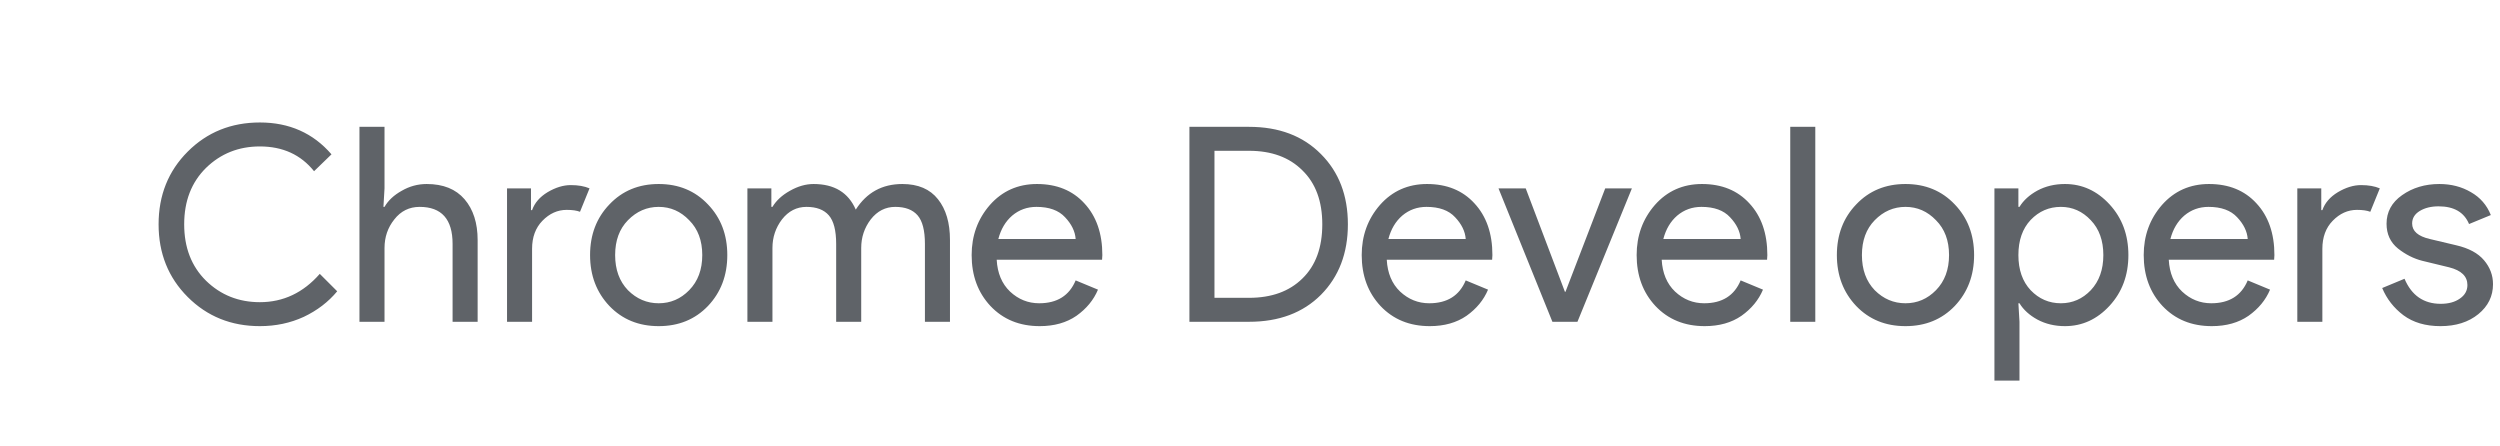 <svg width="202" height="36" viewBox="40 2 202 36" fill="none" xmlns="http://www.w3.org/2000/svg">
<path d="M60.998 28.352C58.681 28.352 56.737 27.567 55.168 25.998C53.599 24.429 52.814 22.471 52.814 20.124C52.814 17.777 53.599 15.819 55.168 14.25C56.737 12.681 58.681 11.896 60.998 11.896C63.374 11.896 65.303 12.754 66.784 14.47L65.376 15.834C64.305 14.499 62.846 13.832 60.998 13.832C59.282 13.832 57.83 14.411 56.642 15.57C55.469 16.729 54.882 18.247 54.882 20.124C54.882 22.001 55.469 23.519 56.642 24.678C57.83 25.837 59.282 26.416 60.998 26.416C62.89 26.416 64.503 25.653 65.838 24.128L67.246 25.536C66.527 26.401 65.625 27.091 64.54 27.604C63.455 28.103 62.274 28.352 60.998 28.352ZM71.069 12.248V17.22L70.981 18.716H71.069C71.362 18.203 71.824 17.77 72.454 17.418C73.085 17.051 73.76 16.868 74.478 16.868C75.813 16.868 76.832 17.279 77.537 18.1C78.24 18.921 78.593 20.021 78.593 21.4V28H76.569V21.708C76.569 19.713 75.681 18.716 73.906 18.716C73.07 18.716 72.388 19.053 71.861 19.728C71.332 20.388 71.069 21.158 71.069 22.038V28H69.044V12.248H71.069ZM82.992 28H80.968V17.22H82.904V18.98H82.992C83.198 18.393 83.616 17.909 84.246 17.528C84.892 17.147 85.515 16.956 86.116 16.956C86.718 16.956 87.224 17.044 87.634 17.22L86.864 19.112C86.6 19.009 86.241 18.958 85.786 18.958C85.053 18.958 84.4 19.251 83.828 19.838C83.271 20.41 82.992 21.165 82.992 22.104V28ZM89.24 18.518C90.282 17.418 91.609 16.868 93.222 16.868C94.836 16.868 96.163 17.418 97.204 18.518C98.246 19.603 98.766 20.967 98.766 22.61C98.766 24.253 98.246 25.624 97.204 26.724C96.163 27.809 94.836 28.352 93.222 28.352C91.609 28.352 90.282 27.809 89.24 26.724C88.199 25.624 87.678 24.253 87.678 22.61C87.678 20.967 88.199 19.603 89.24 18.518ZM90.737 25.448C91.441 26.152 92.269 26.504 93.222 26.504C94.176 26.504 94.997 26.152 95.686 25.448C96.391 24.729 96.743 23.783 96.743 22.61C96.743 21.437 96.391 20.498 95.686 19.794C94.997 19.075 94.176 18.716 93.222 18.716C92.269 18.716 91.441 19.075 90.737 19.794C90.047 20.498 89.703 21.437 89.703 22.61C89.703 23.783 90.047 24.729 90.737 25.448ZM100.39 28V17.22H102.326V18.716H102.414C102.722 18.203 103.192 17.77 103.822 17.418C104.468 17.051 105.106 16.868 105.736 16.868C107.408 16.868 108.545 17.557 109.146 18.936C110.026 17.557 111.28 16.868 112.908 16.868C114.184 16.868 115.145 17.279 115.79 18.1C116.436 18.907 116.758 20.007 116.758 21.4V28H114.734V21.708C114.734 20.623 114.536 19.853 114.14 19.398C113.744 18.943 113.143 18.716 112.336 18.716C111.544 18.716 110.884 19.053 110.356 19.728C109.843 20.403 109.586 21.173 109.586 22.038V28H107.562V21.708C107.562 20.623 107.364 19.853 106.968 19.398C106.572 18.943 105.971 18.716 105.164 18.716C104.372 18.716 103.712 19.053 103.184 19.728C102.671 20.403 102.414 21.173 102.414 22.038V28H100.39ZM124.009 28.352C122.381 28.352 121.053 27.809 120.027 26.724C119.015 25.639 118.509 24.267 118.509 22.61C118.509 21.041 119 19.691 119.983 18.562C120.98 17.433 122.249 16.868 123.789 16.868C125.387 16.868 126.663 17.389 127.617 18.43C128.585 19.471 129.069 20.865 129.069 22.61L129.047 22.984H120.533C120.591 24.069 120.951 24.927 121.611 25.558C122.285 26.189 123.07 26.504 123.965 26.504C125.417 26.504 126.399 25.888 126.913 24.656L128.717 25.404C128.365 26.24 127.785 26.944 126.979 27.516C126.172 28.073 125.182 28.352 124.009 28.352ZM126.913 21.312C126.869 20.696 126.583 20.109 126.055 19.552C125.541 18.995 124.771 18.716 123.745 18.716C122.997 18.716 122.344 18.951 121.787 19.42C121.244 19.889 120.87 20.52 120.665 21.312H126.913ZM136.105 28V12.248H140.923C143.343 12.248 145.279 12.981 146.731 14.448C148.183 15.9 148.909 17.792 148.909 20.124C148.909 22.456 148.183 24.355 146.731 25.822C145.279 27.274 143.343 28 140.923 28H136.105ZM138.129 26.064H140.923C142.742 26.064 144.179 25.543 145.235 24.502C146.306 23.461 146.841 22.001 146.841 20.124C146.841 18.261 146.306 16.809 145.235 15.768C144.179 14.712 142.742 14.184 140.923 14.184H138.129V26.064ZM155.526 28.352C153.898 28.352 152.571 27.809 151.544 26.724C150.532 25.639 150.026 24.267 150.026 22.61C150.026 21.041 150.517 19.691 151.5 18.562C152.497 17.433 153.766 16.868 155.306 16.868C156.905 16.868 158.181 17.389 159.134 18.43C160.102 19.471 160.586 20.865 160.586 22.61L160.564 22.984H152.05C152.109 24.069 152.468 24.927 153.128 25.558C153.803 26.189 154.587 26.504 155.482 26.504C156.934 26.504 157.917 25.888 158.43 24.656L160.234 25.404C159.882 26.24 159.303 26.944 158.496 27.516C157.689 28.073 156.699 28.352 155.526 28.352ZM158.43 21.312C158.386 20.696 158.1 20.109 157.572 19.552C157.059 18.995 156.289 18.716 155.262 18.716C154.514 18.716 153.861 18.951 153.304 19.42C152.761 19.889 152.387 20.52 152.182 21.312H158.43ZM165.434 28L161.078 17.22H163.278L166.446 25.58H166.49L169.702 17.22H171.858L167.458 28H165.434ZM177.741 28.352C176.113 28.352 174.786 27.809 173.759 26.724C172.747 25.639 172.241 24.267 172.241 22.61C172.241 21.041 172.732 19.691 173.715 18.562C174.712 17.433 175.981 16.868 177.521 16.868C179.12 16.868 180.396 17.389 181.349 18.43C182.317 19.471 182.801 20.865 182.801 22.61L182.779 22.984H174.265C174.324 24.069 174.683 24.927 175.343 25.558C176.018 26.189 176.802 26.504 177.697 26.504C179.149 26.504 180.132 25.888 180.645 24.656L182.449 25.404C182.097 26.24 181.518 26.944 180.711 27.516C179.904 28.073 178.914 28.352 177.741 28.352ZM180.645 21.312C180.601 20.696 180.315 20.109 179.787 19.552C179.274 18.995 178.504 18.716 177.477 18.716C176.729 18.716 176.076 18.951 175.519 19.42C174.976 19.889 174.602 20.52 174.397 21.312H180.645ZM186.676 28H184.652V12.248H186.676V28ZM189.981 18.518C191.022 17.418 192.349 16.868 193.963 16.868C195.576 16.868 196.903 17.418 197.945 18.518C198.986 19.603 199.507 20.967 199.507 22.61C199.507 24.253 198.986 25.624 197.945 26.724C196.903 27.809 195.576 28.352 193.963 28.352C192.349 28.352 191.022 27.809 189.981 26.724C188.939 25.624 188.419 24.253 188.419 22.61C188.419 20.967 188.939 19.603 189.981 18.518ZM191.477 25.448C192.181 26.152 193.009 26.504 193.963 26.504C194.916 26.504 195.737 26.152 196.427 25.448C197.131 24.729 197.483 23.783 197.483 22.61C197.483 21.437 197.131 20.498 196.427 19.794C195.737 19.075 194.916 18.716 193.963 18.716C193.009 18.716 192.181 19.075 191.477 19.794C190.787 20.498 190.443 21.437 190.443 22.61C190.443 23.783 190.787 24.729 191.477 25.448ZM206.848 28.352C206.027 28.352 205.286 28.176 204.626 27.824C203.981 27.472 203.497 27.032 203.174 26.504H203.086L203.174 28V32.752H201.15V17.22H203.086V18.716H203.174C203.497 18.188 203.981 17.748 204.626 17.396C205.286 17.044 206.027 16.868 206.848 16.868C208.241 16.868 209.444 17.418 210.456 18.518C211.468 19.618 211.974 20.982 211.974 22.61C211.974 24.238 211.468 25.602 210.456 26.702C209.444 27.802 208.241 28.352 206.848 28.352ZM206.518 26.504C207.457 26.504 208.263 26.152 208.938 25.448C209.613 24.729 209.95 23.783 209.95 22.61C209.95 21.437 209.613 20.498 208.938 19.794C208.263 19.075 207.457 18.716 206.518 18.716C205.565 18.716 204.751 19.068 204.076 19.772C203.416 20.476 203.086 21.422 203.086 22.61C203.086 23.798 203.416 24.744 204.076 25.448C204.751 26.152 205.565 26.504 206.518 26.504ZM218.712 28.352C217.084 28.352 215.756 27.809 214.73 26.724C213.718 25.639 213.212 24.267 213.212 22.61C213.212 21.041 213.703 19.691 214.686 18.562C215.683 17.433 216.952 16.868 218.492 16.868C220.09 16.868 221.366 17.389 222.32 18.43C223.288 19.471 223.772 20.865 223.772 22.61L223.75 22.984H215.236C215.294 24.069 215.654 24.927 216.314 25.558C216.988 26.189 217.773 26.504 218.668 26.504C220.12 26.504 221.102 25.888 221.616 24.656L223.42 25.404C223.068 26.24 222.488 26.944 221.682 27.516C220.875 28.073 219.885 28.352 218.712 28.352ZM221.616 21.312C221.572 20.696 221.286 20.109 220.758 19.552C220.244 18.995 219.474 18.716 218.448 18.716C217.7 18.716 217.047 18.951 216.49 19.42C215.947 19.889 215.573 20.52 215.368 21.312H221.616ZM227.647 28H225.623V17.22H227.559V18.98H227.647C227.852 18.393 228.27 17.909 228.901 17.528C229.546 17.147 230.169 16.956 230.771 16.956C231.372 16.956 231.878 17.044 232.289 17.22L231.519 19.112C231.255 19.009 230.895 18.958 230.441 18.958C229.707 18.958 229.055 19.251 228.483 19.838C227.925 20.41 227.647 21.165 227.647 22.104V28ZM237.189 28.352C235.986 28.352 234.989 28.059 234.197 27.472C233.42 26.885 232.848 26.152 232.481 25.272L234.285 24.524C234.857 25.873 235.832 26.548 237.211 26.548C237.842 26.548 238.355 26.409 238.751 26.13C239.162 25.851 239.367 25.485 239.367 25.03C239.367 24.326 238.876 23.849 237.893 23.6L235.715 23.072C235.026 22.896 234.373 22.566 233.757 22.082C233.141 21.583 232.833 20.916 232.833 20.08C232.833 19.127 233.251 18.357 234.087 17.77C234.938 17.169 235.942 16.868 237.101 16.868C238.054 16.868 238.905 17.088 239.653 17.528C240.401 17.953 240.936 18.569 241.259 19.376L239.499 20.102C239.103 19.149 238.282 18.672 237.035 18.672C236.434 18.672 235.928 18.797 235.517 19.046C235.106 19.295 234.901 19.633 234.901 20.058C234.901 20.674 235.378 21.092 236.331 21.312L238.465 21.818C239.477 22.053 240.225 22.456 240.709 23.028C241.193 23.6 241.435 24.245 241.435 24.964C241.435 25.932 241.039 26.739 240.247 27.384C239.455 28.029 238.436 28.352 237.189 28.352Z" fill="#5F6368"/>
</svg>